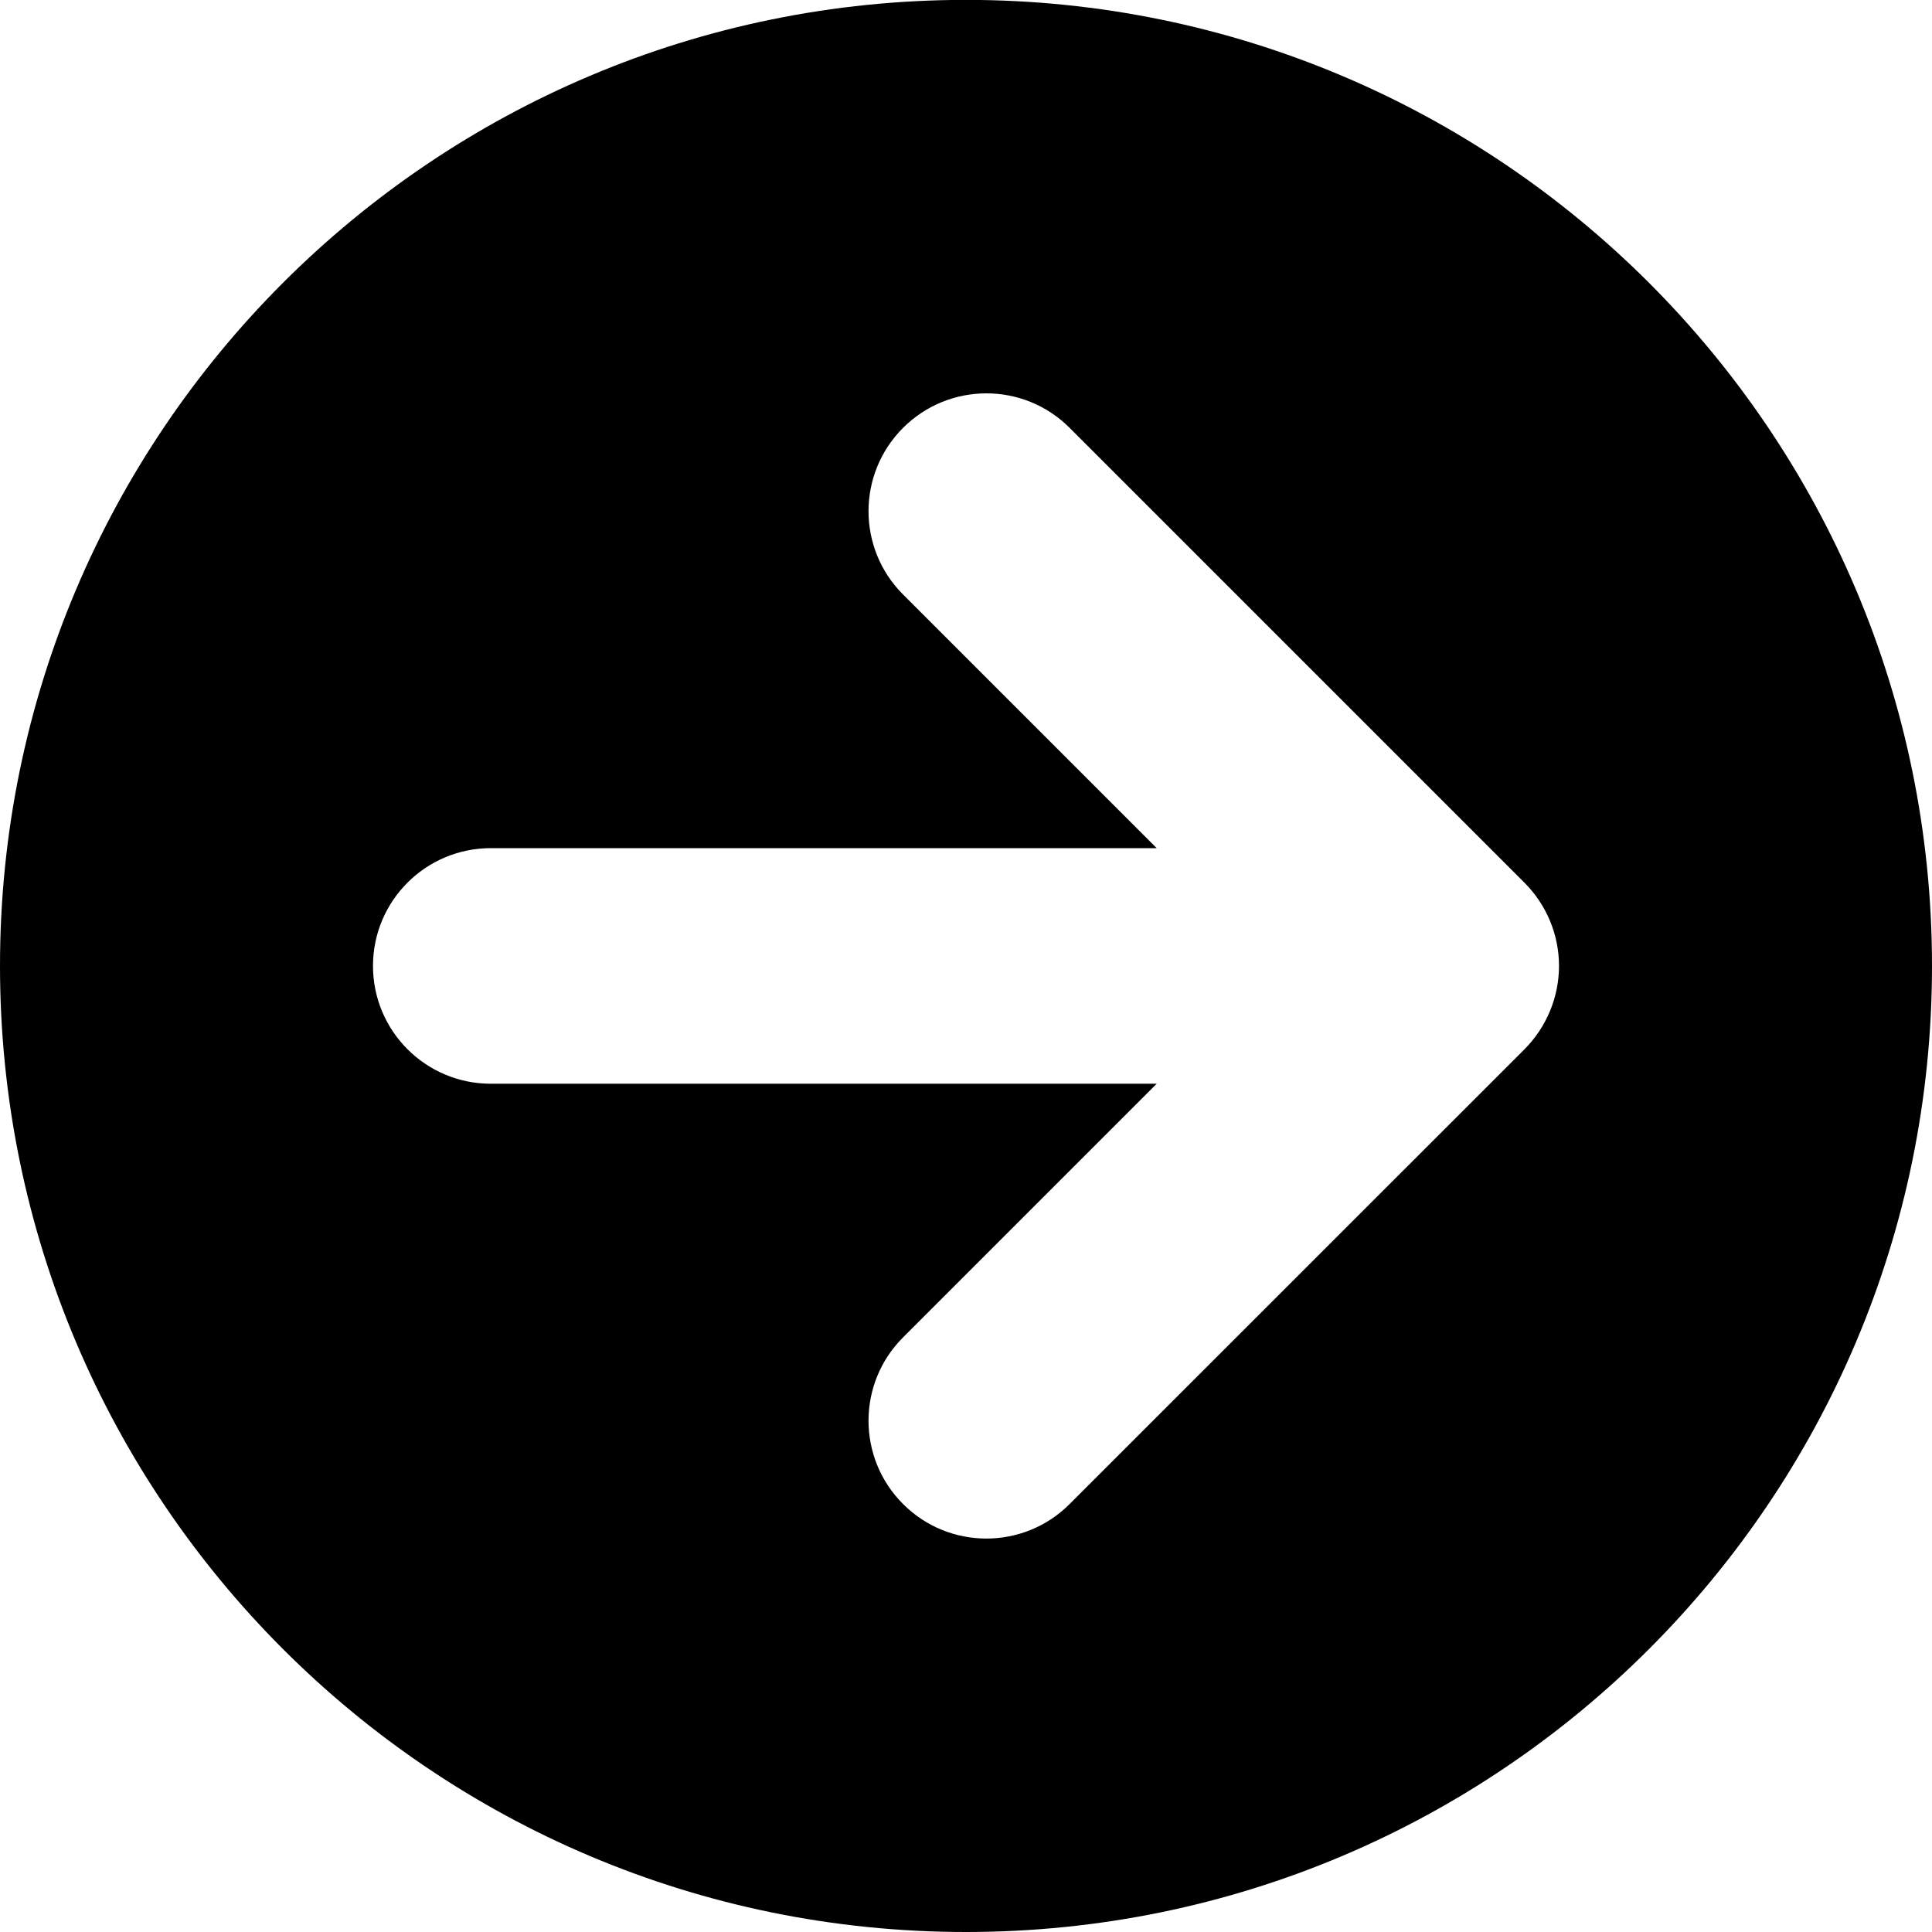 <svg 
 xmlns="http://www.w3.org/2000/svg"
 xmlns:xlink="http://www.w3.org/1999/xlink"
 width="17px" height="17px">
<path id="link_after" fill-rule="evenodd"  fill="rgb(0, 0, 0)"
 d="M8.500,-0.001 C3.806,-0.001 -0.000,3.805 -0.000,8.499 C-0.000,13.194 3.806,17.000 8.500,17.000 C13.194,17.000 17.000,13.194 17.000,8.499 C17.000,3.805 13.194,-0.001 8.500,-0.001 ZM13.414,9.233 L9.412,13.234 C9.210,13.437 8.944,13.538 8.679,13.538 C8.414,13.538 8.149,13.437 7.946,13.234 C7.541,12.829 7.541,12.173 7.946,11.768 L10.178,9.536 L4.319,9.536 C3.746,9.536 3.282,9.072 3.282,8.499 C3.282,7.927 3.746,7.463 4.319,7.463 L10.178,7.463 L7.946,5.231 C7.541,4.826 7.541,4.170 7.946,3.765 C8.351,3.360 9.008,3.360 9.412,3.765 L13.414,7.767 C13.608,7.961 13.718,8.225 13.718,8.499 C13.718,8.774 13.608,9.038 13.414,9.233 Z"/>
</svg>